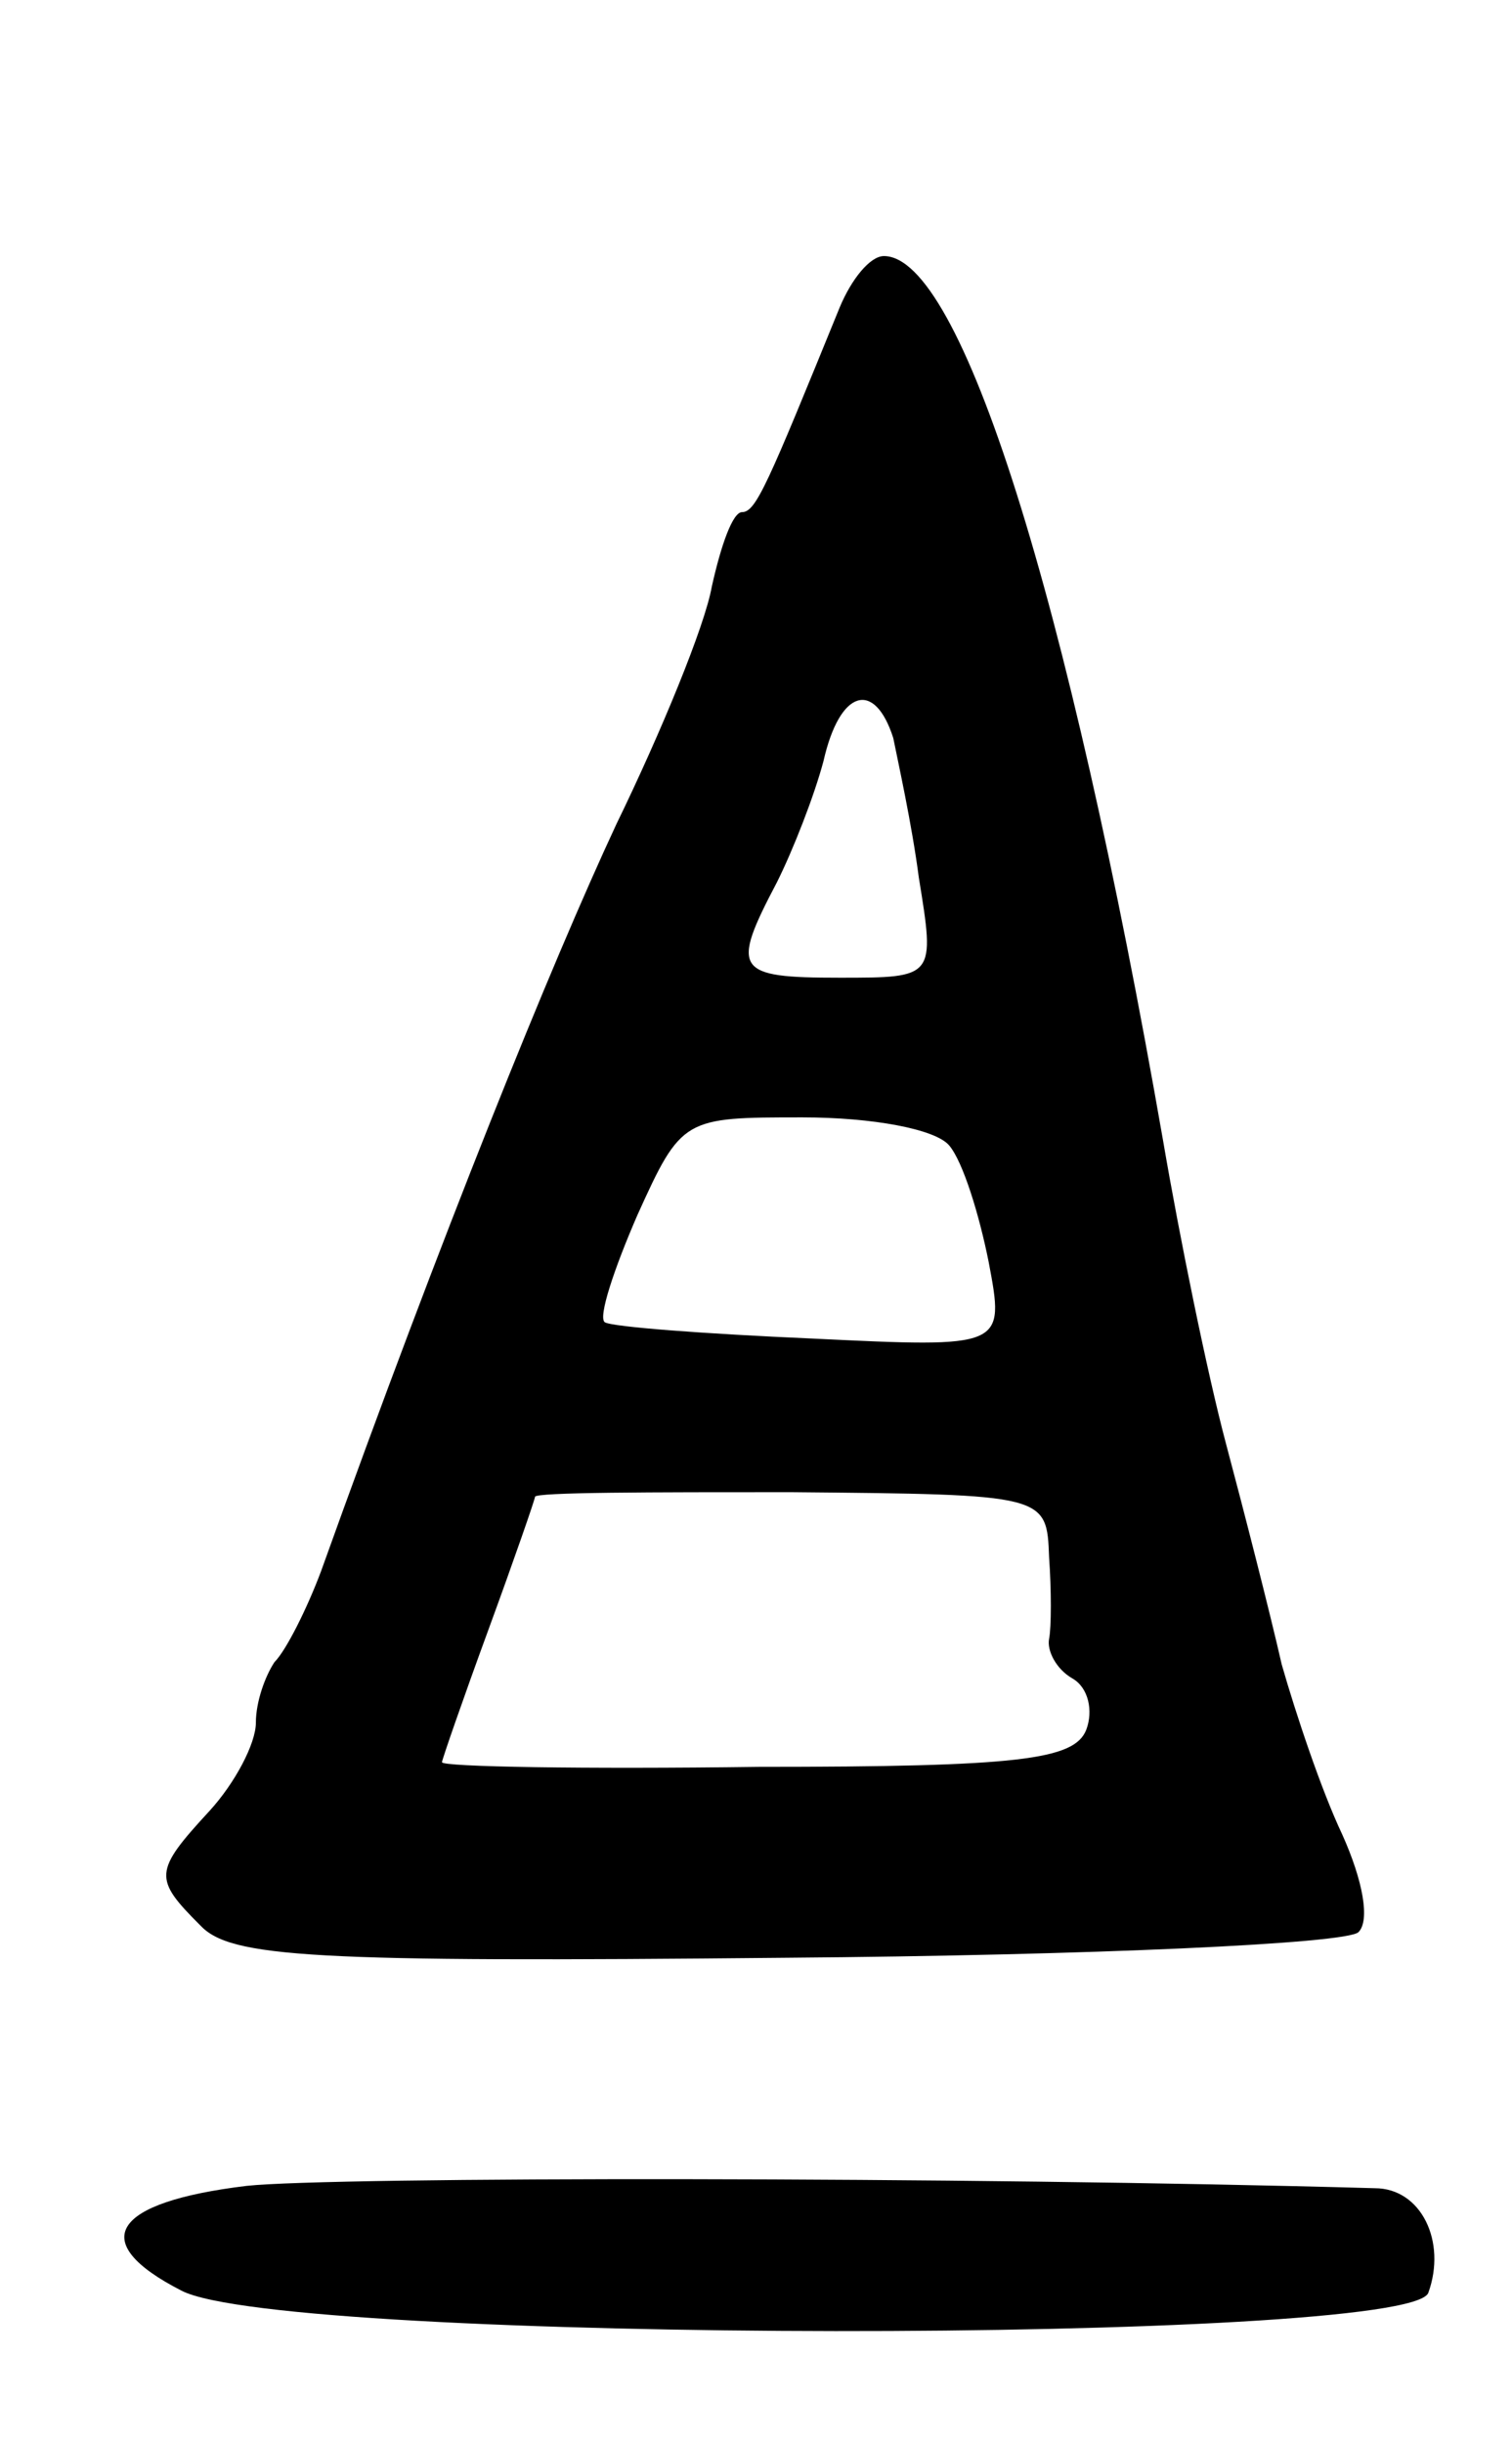 <svg version="1.0" xmlns="http://www.w3.org/2000/svg"
 width="65pt" height="105pt" viewBox="0 0 65 105"
 preserveAspectRatio="xMidYMid meet">
<g transform="translate(0,105) scale(0.1,-0.1)"
fill="#000000" stroke="none">
<path d="M361 918 c-31 -76 -36 -88 -42 -88 -4 0 -9 -14 -13 -32 -3 -17 -22
-63 -41 -102 -28 -60 -75 -176 -127 -321 -6 -16 -15 -34 -20 -39 -4 -6 -8 -17
-8 -26 0 -9 -9 -26 -20 -38 -24 -26 -24 -29 -4 -49 13 -14 48 -16 252 -14 130
1 241 6 246 11 5 5 2 22 -7 42 -9 19 -20 52 -26 73 -5 22 -16 65 -24 95 -8 30
-20 89 -27 130 -41 235 -87 380 -120 380 -6 0 -14 -10 -19 -22z m23 -185 c2
-10 8 -37 11 -60 7 -43 7 -43 -34 -43 -45 0 -47 3 -27 41 7 14 16 37 20 52 7
31 22 35 30 10z m24 -175 c6 -7 13 -30 17 -50 7 -37 7 -37 -76 -33 -46 2 -86
5 -89 7 -3 2 4 23 14 46 19 42 20 42 71 42 30 0 57 -5 63 -12z m43 -177 c1
-14 1 -30 0 -35 -1 -5 3 -13 10 -17 7 -4 9 -14 6 -22 -5 -13 -29 -16 -141 -16
-75 -1 -136 0 -136 2 0 1 9 27 20 57 11 30 20 56 20 57 0 2 50 2 110 2 110 -1
110 -1 111 -28z"/>
<path d="M106 111 c-58 -7 -69 -24 -28 -45 44 -23 527 -23 536 -1 8 22 -3 45
-23 45 -177 5 -448 5 -485 1z"/>
</g>
</svg>

